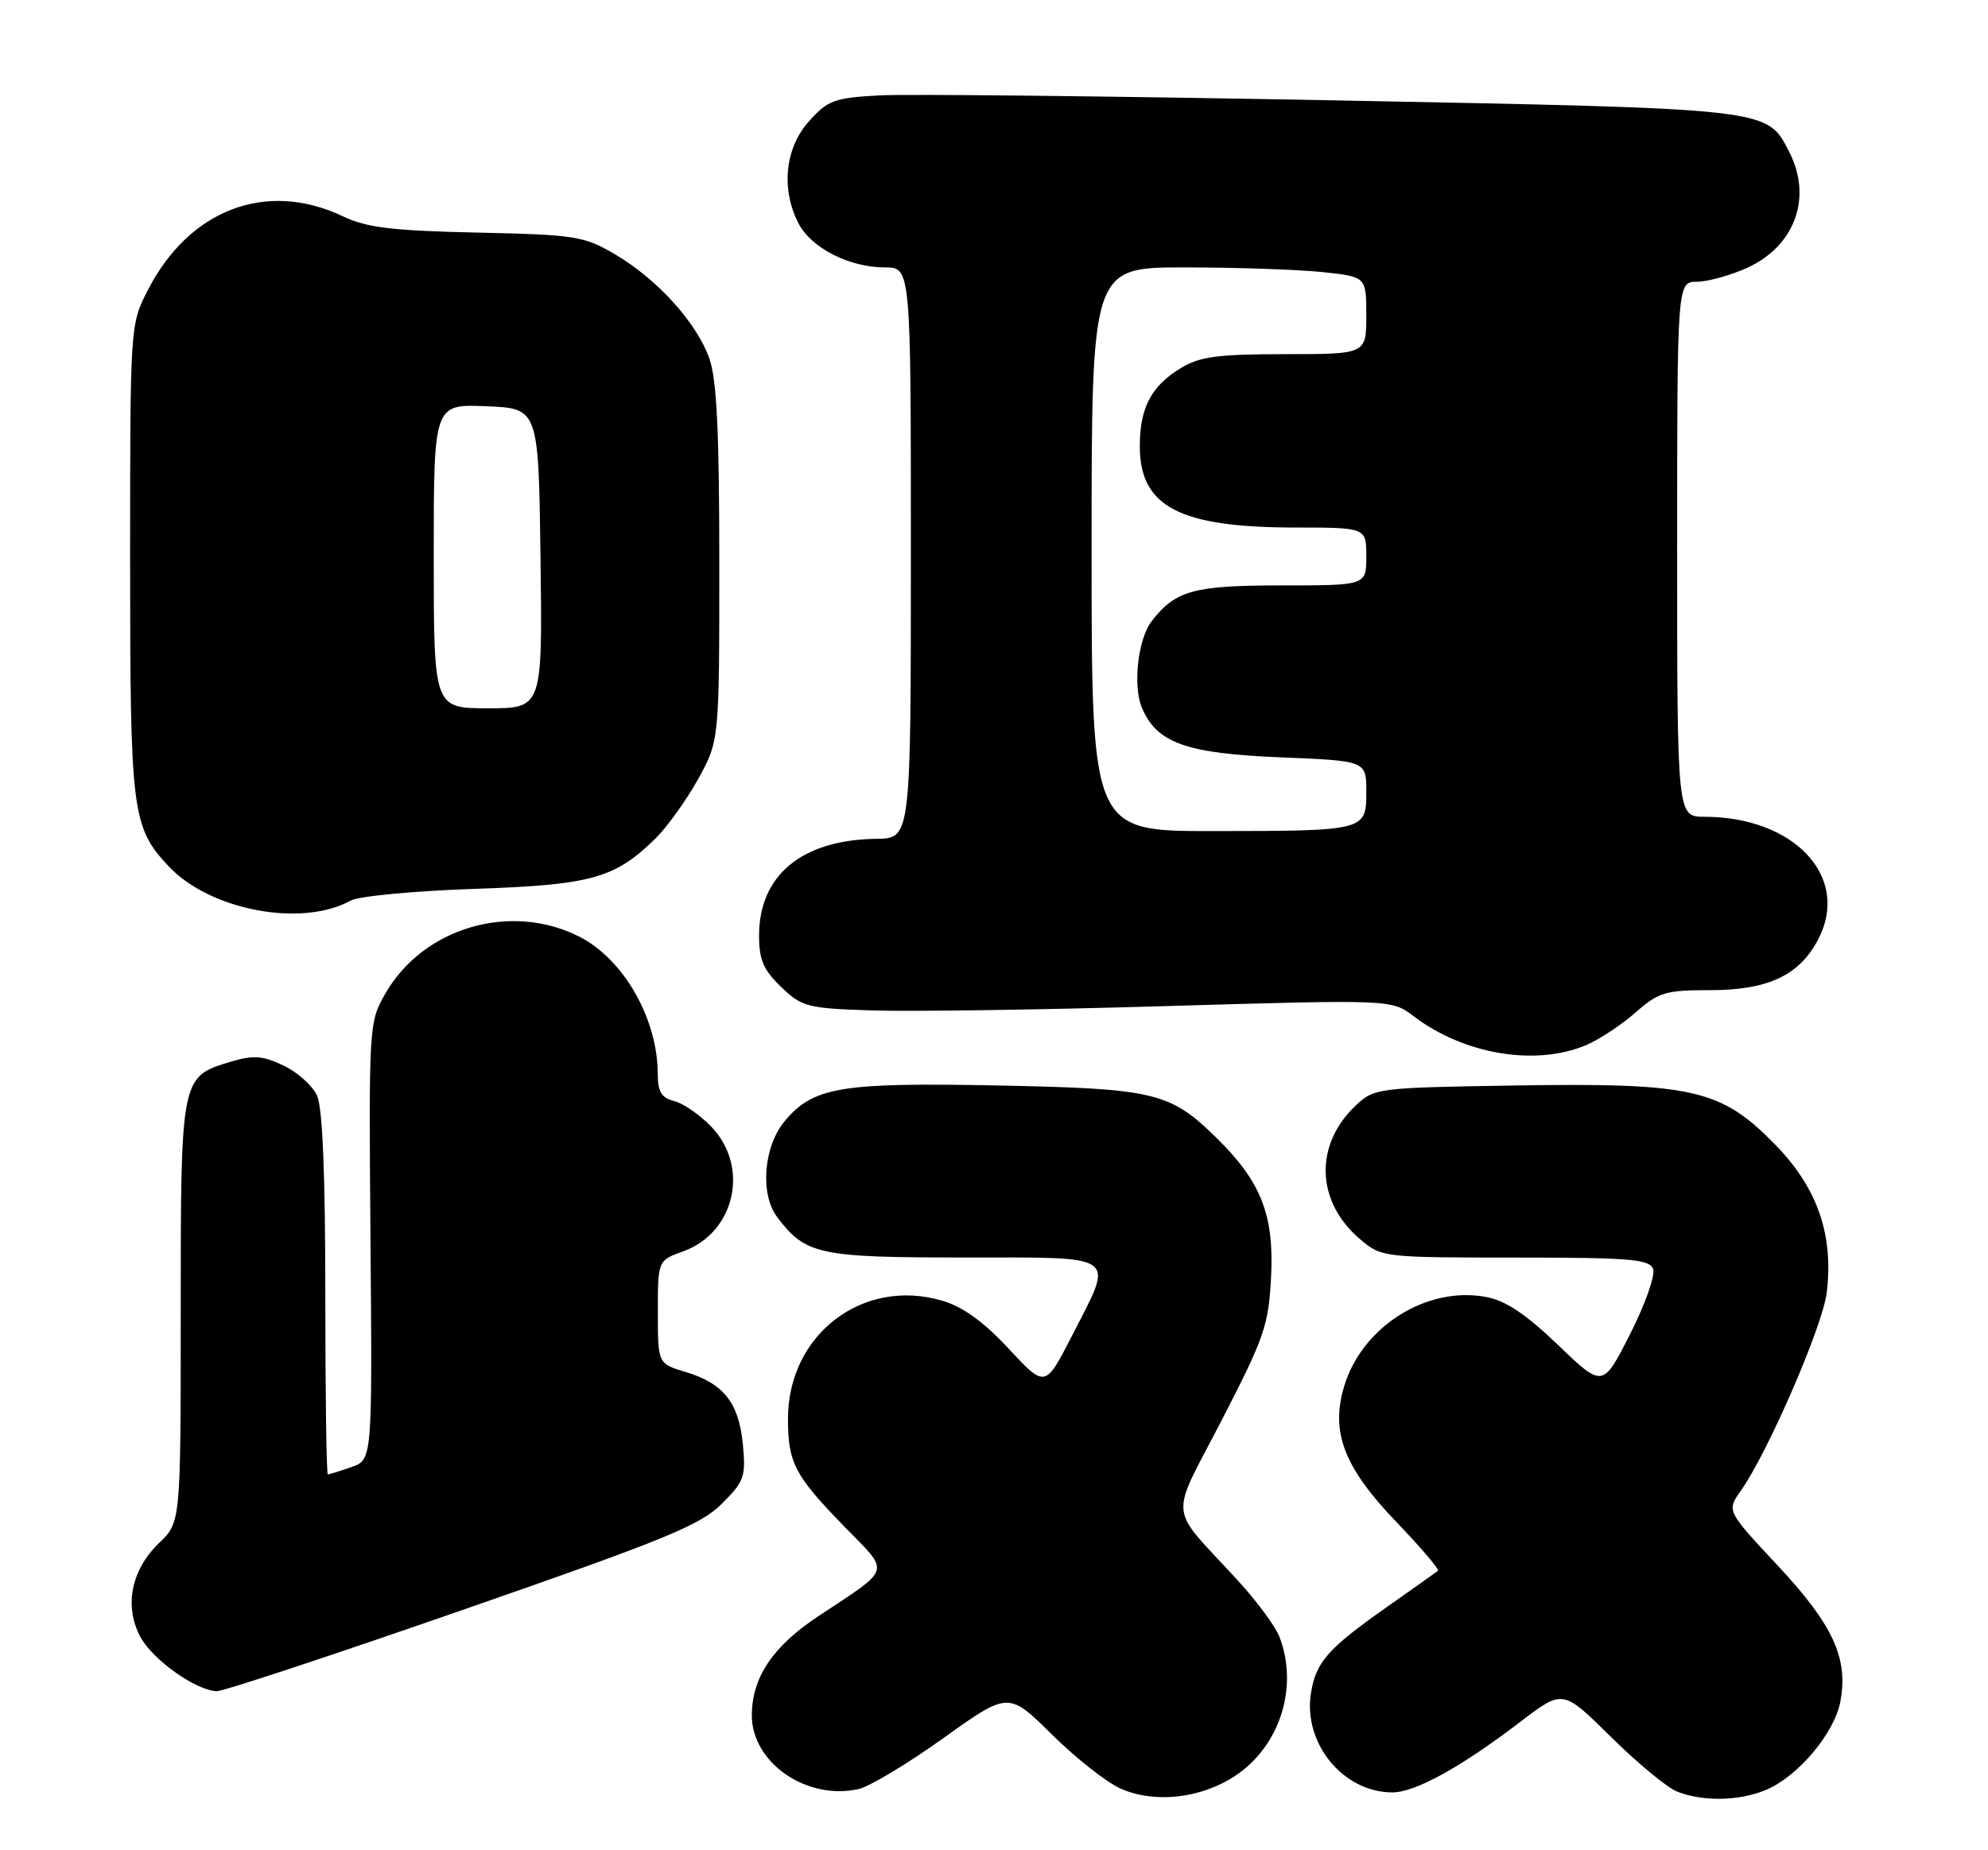 <?xml version="1.0" encoding="UTF-8" standalone="no"?>
<!DOCTYPE svg PUBLIC "-//W3C//DTD SVG 1.1//EN" "http://www.w3.org/Graphics/SVG/1.1/DTD/svg11.dtd" >
<svg xmlns="http://www.w3.org/2000/svg" xmlns:xlink="http://www.w3.org/1999/xlink" version="1.1" viewBox="0 0 275 256">
 <g >
 <path fill="currentColor"
d=" M 170.86 245.71 C 177.04 241.62 179.65 233.46 177.00 226.51 C 176.46 225.07 173.86 221.55 171.24 218.69 C 161.44 208.01 161.70 210.65 169.03 196.44 C 174.92 185.02 175.49 183.36 175.83 176.64 C 176.26 168.10 174.45 163.50 168.26 157.42 C 161.83 151.12 159.73 150.62 138.04 150.19 C 116.29 149.76 112.53 150.39 108.57 155.09 C 105.62 158.61 105.09 165.22 107.52 168.42 C 111.43 173.59 113.27 173.99 133.25 173.99 C 155.09 174.00 154.16 173.34 148.31 184.78 C 144.58 192.05 144.58 192.05 139.54 186.62 C 136.08 182.89 133.20 180.81 130.35 179.97 C 119.36 176.72 109.00 184.65 109.00 196.30 C 109.00 202.40 109.92 204.16 116.82 211.24 C 123.19 217.77 123.47 216.81 113.20 223.62 C 106.89 227.80 104.01 232.10 104.00 237.35 C 104.00 243.89 111.59 249.14 118.75 247.54 C 120.26 247.21 125.55 244.03 130.50 240.49 C 139.50 234.05 139.50 234.05 145.50 239.98 C 148.80 243.24 153.07 246.61 155.00 247.47 C 159.69 249.56 166.12 248.85 170.86 245.71 Z  M 244.30 247.65 C 248.71 245.80 253.76 239.81 254.58 235.42 C 255.70 229.44 253.57 224.81 245.90 216.60 C 238.84 209.04 238.84 209.04 240.80 206.27 C 244.53 201.02 252.13 183.49 252.69 178.86 C 253.66 170.85 251.42 164.39 245.61 158.42 C 238.09 150.69 234.18 149.80 209.62 150.19 C 190.56 150.49 190.10 150.55 187.56 152.94 C 181.75 158.41 182.02 166.32 188.21 171.52 C 191.11 173.96 191.42 174.00 209.61 174.00 C 225.46 174.00 228.15 174.22 228.67 175.57 C 229.00 176.44 227.58 180.47 225.49 184.59 C 221.71 192.04 221.71 192.04 215.52 186.09 C 211.08 181.83 208.27 179.95 205.57 179.45 C 197.37 177.91 188.42 183.54 185.94 191.80 C 184.03 198.19 185.90 203.03 193.26 210.69 C 196.60 214.17 199.14 217.16 198.91 217.34 C 198.69 217.52 195.56 219.74 191.96 222.27 C 183.66 228.11 182.05 229.93 181.35 234.24 C 180.22 241.19 185.80 248.00 192.61 248.00 C 195.77 248.00 202.11 244.50 210.34 238.21 C 216.19 233.74 216.19 233.74 222.84 240.32 C 226.50 243.94 230.62 247.35 232.00 247.89 C 235.60 249.30 240.57 249.21 244.30 247.65 Z  M 63.95 222.77 C 91.95 213.04 96.86 211.04 99.81 208.10 C 102.96 204.97 103.19 204.33 102.76 199.84 C 102.21 194.08 100.09 191.41 94.84 189.83 C 91.00 188.68 91.00 188.68 91.00 181.54 C 91.00 174.40 91.00 174.40 94.53 173.13 C 101.68 170.54 103.73 161.46 98.41 155.91 C 96.84 154.27 94.53 152.67 93.28 152.35 C 91.51 151.91 91.00 151.07 90.99 148.64 C 90.98 140.94 86.27 132.70 80.10 129.58 C 70.60 124.78 58.49 128.36 53.27 137.53 C 51.03 141.44 51.01 141.93 51.25 171.74 C 51.50 201.98 51.50 201.98 48.60 202.99 C 47.01 203.55 45.54 204.00 45.35 204.00 C 45.16 204.00 45.00 192.77 45.00 179.05 C 45.00 162.52 44.62 153.25 43.86 151.60 C 43.24 150.22 41.15 148.35 39.22 147.43 C 36.31 146.05 35.06 145.97 31.89 146.91 C 25.00 148.98 25.00 148.99 25.00 181.54 C 25.00 210.63 25.00 210.63 22.01 213.49 C 18.14 217.19 17.14 222.25 19.43 226.51 C 21.14 229.67 27.12 233.91 30.00 234.00 C 30.82 234.03 46.10 228.98 63.95 222.77 Z  M 219.35 144.63 C 221.16 143.87 224.25 141.84 226.20 140.13 C 229.45 137.27 230.37 137.00 236.63 137.00 C 244.61 136.99 248.95 134.93 251.54 129.92 C 255.98 121.34 248.22 113.02 235.75 113.01 C 232.00 113.00 232.00 113.00 232.00 76.00 C 232.00 39.00 232.00 39.00 234.75 38.98 C 236.26 38.97 239.38 38.10 241.68 37.06 C 248.32 34.04 250.75 27.29 247.48 20.97 C 244.38 14.96 245.15 15.05 184.25 13.88 C 153.59 13.30 125.41 12.99 121.63 13.20 C 115.38 13.54 114.51 13.87 111.88 16.81 C 108.58 20.50 108.01 26.18 110.46 30.91 C 112.21 34.31 117.49 37.00 122.40 37.00 C 126.00 37.00 126.00 37.00 126.00 76.50 C 126.00 116.00 126.00 116.00 121.25 116.06 C 110.95 116.18 105.00 121.09 105.00 129.46 C 105.00 132.80 105.61 134.21 108.06 136.56 C 110.96 139.34 111.65 139.52 120.81 139.81 C 126.14 139.98 144.45 139.71 161.50 139.20 C 192.50 138.29 192.50 138.29 195.54 140.60 C 202.48 145.88 212.35 147.55 219.35 144.63 Z  M 48.50 124.61 C 49.60 124.00 57.25 123.27 65.50 122.99 C 81.80 122.44 85.01 121.56 90.66 116.03 C 92.27 114.45 94.92 110.76 96.55 107.83 C 99.50 102.50 99.50 102.50 99.50 78.00 C 99.50 59.80 99.15 52.50 98.13 49.62 C 96.38 44.65 90.93 38.63 85.08 35.19 C 80.77 32.66 79.65 32.48 66.00 32.18 C 54.20 31.92 50.74 31.50 47.43 29.93 C 36.85 24.90 26.14 28.97 20.41 40.22 C 18.01 44.91 18.00 45.07 18.00 77.50 C 18.00 112.41 18.25 114.43 23.30 119.83 C 29.01 125.95 41.73 128.36 48.50 124.61 Z  M 151.00 76.00 C 151.00 37.00 151.00 37.00 163.85 37.00 C 170.92 37.00 179.47 37.29 182.85 37.64 C 189.00 38.28 189.00 38.28 189.00 43.64 C 189.00 49.00 189.00 49.00 177.75 49.00 C 168.37 49.01 165.97 49.33 163.31 50.95 C 159.23 53.44 157.67 56.43 157.67 61.75 C 157.67 70.12 163.16 72.99 179.25 72.99 C 189.00 73.00 189.00 73.00 189.00 77.00 C 189.00 81.00 189.00 81.00 177.22 81.00 C 165.11 81.00 162.59 81.70 159.31 85.95 C 157.42 88.40 156.69 94.83 157.94 97.87 C 159.98 102.79 164.02 104.25 177.16 104.79 C 189.00 105.27 189.00 105.27 189.00 109.52 C 189.00 114.96 188.96 114.97 167.75 114.99 C 151.00 115.00 151.00 115.00 151.00 76.00 Z  M 60.00 76.96 C 60.00 55.91 60.00 55.91 67.25 56.21 C 74.50 56.50 74.50 56.50 74.77 77.25 C 75.04 98.00 75.04 98.00 67.52 98.00 C 60.00 98.00 60.00 98.00 60.00 76.96 Z "/>
</g>
</svg>